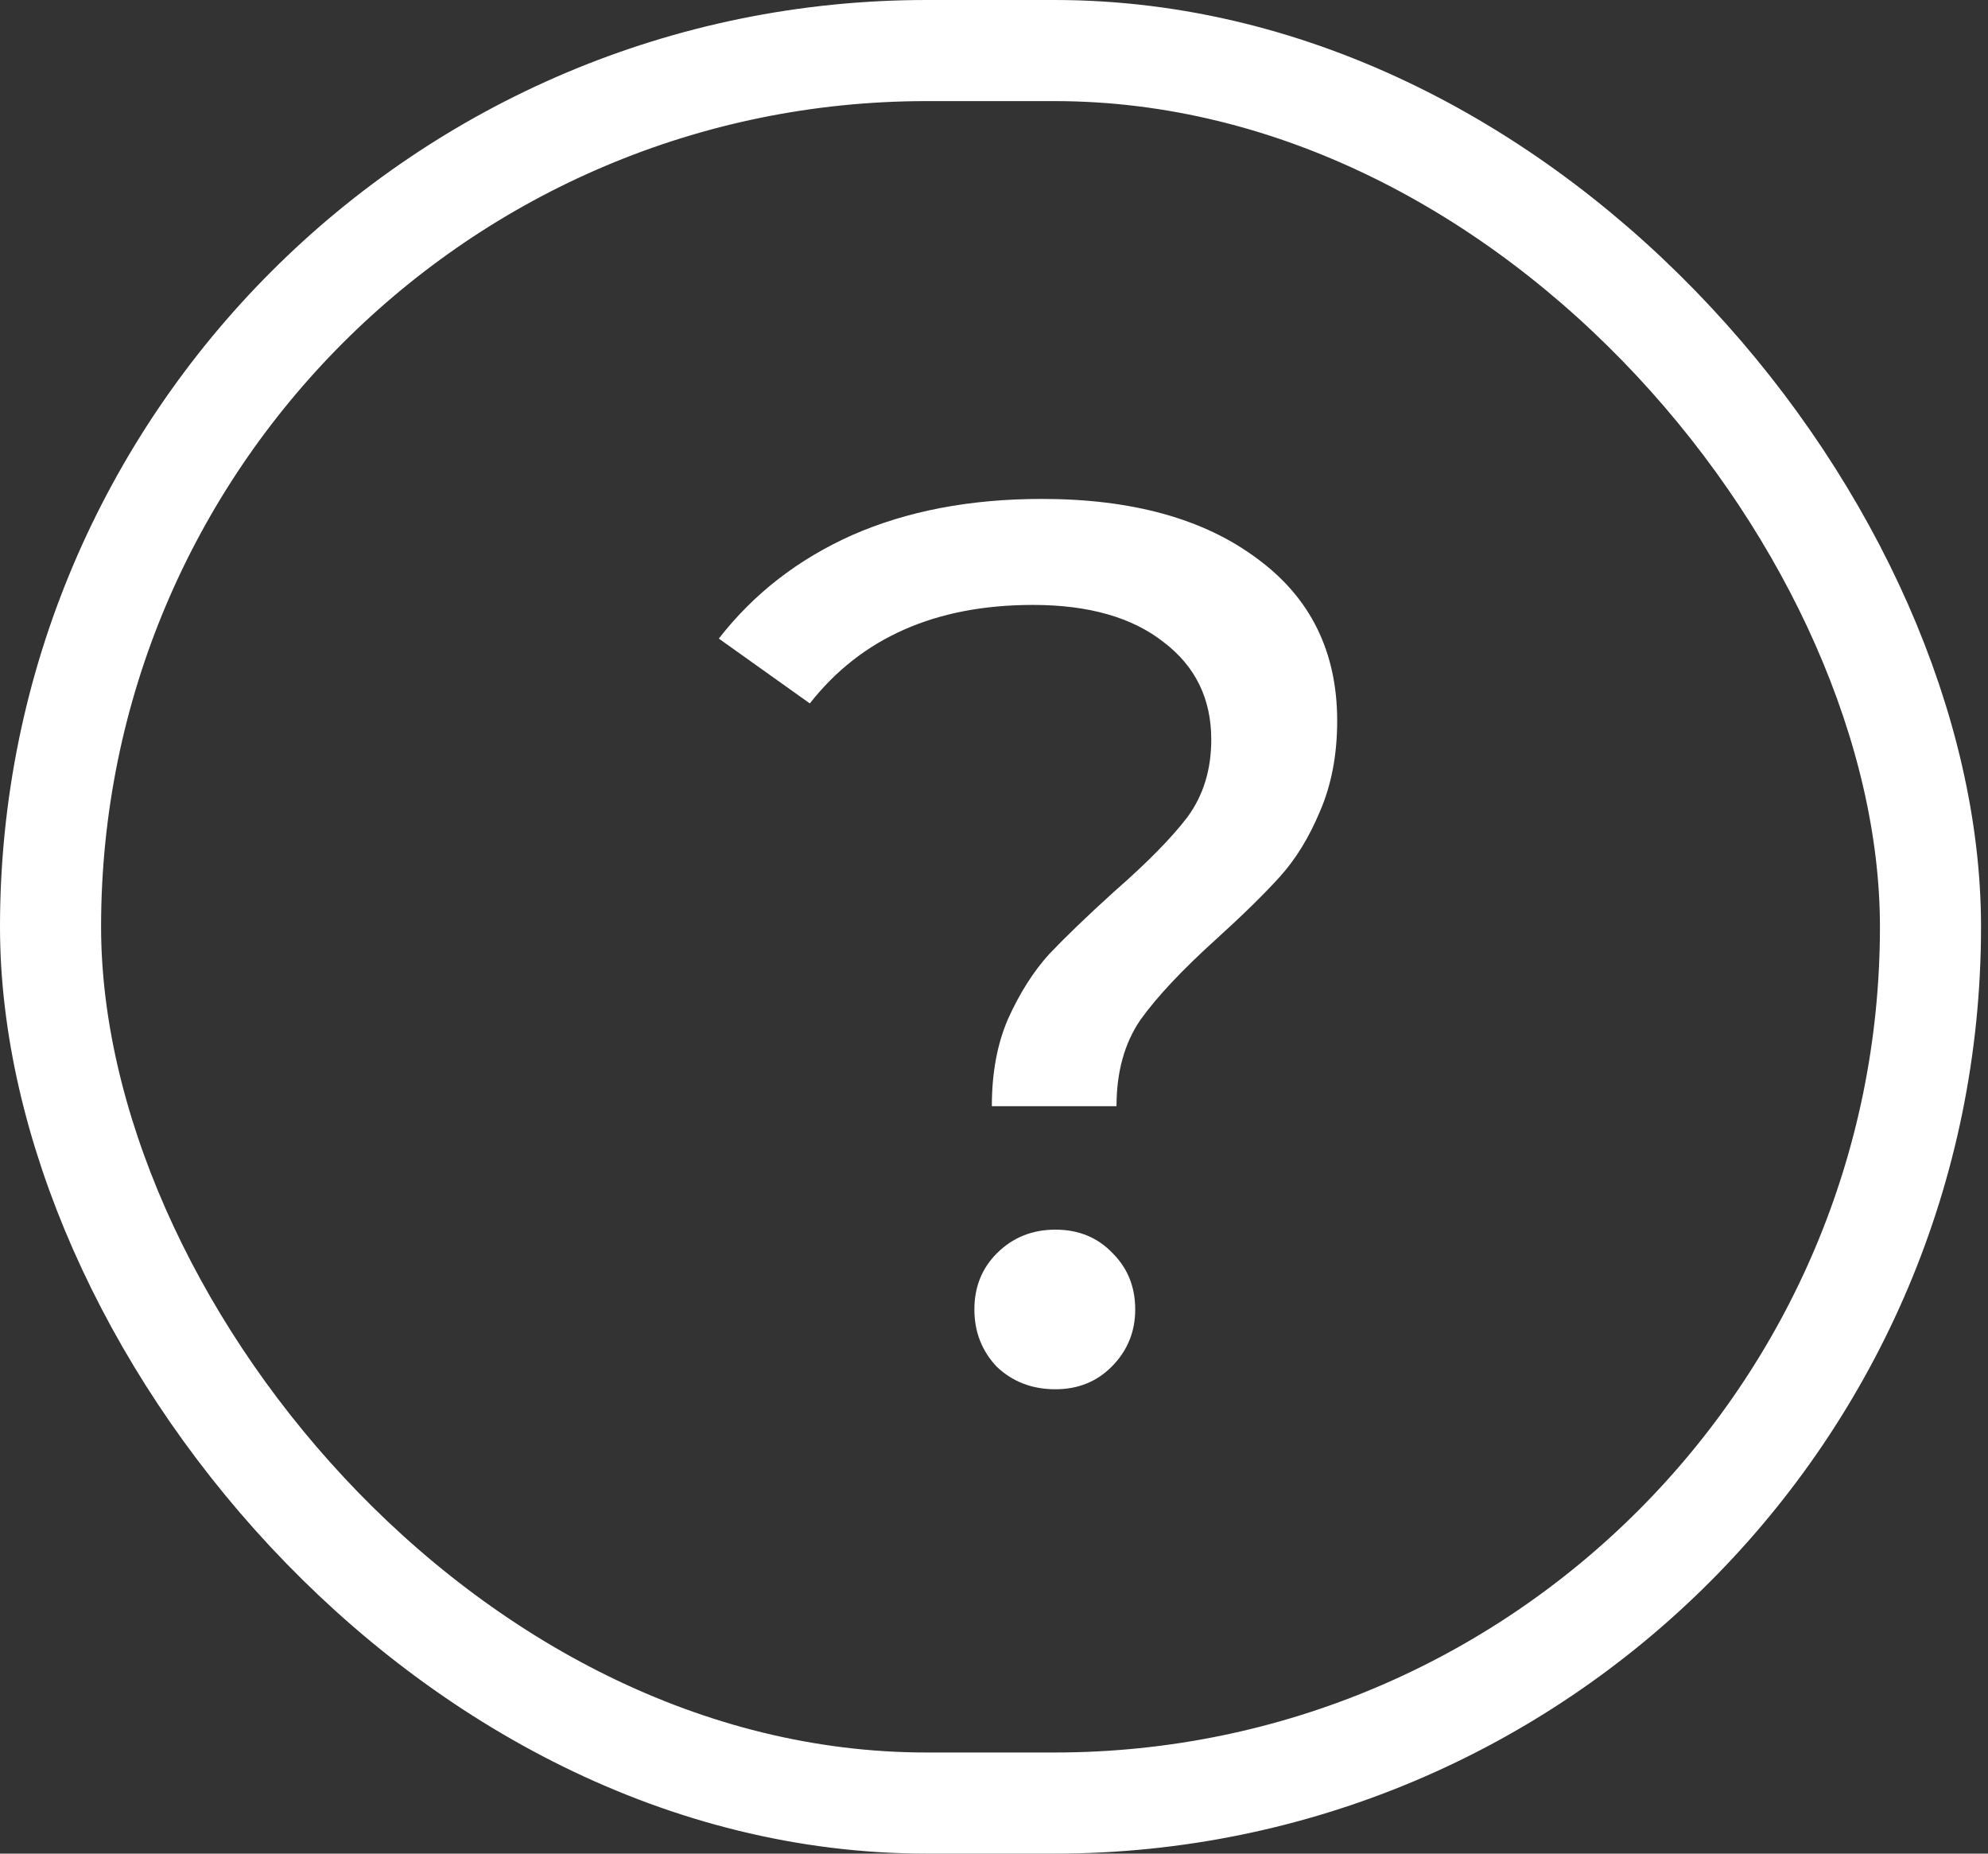 <svg width="59" height="55" viewBox="0 0 59 55" fill="none" xmlns="http://www.w3.org/2000/svg">
<rect x="0" y="0" width="59" height="55" fill="#333333" stroke="none"/>
<rect x="1.5" y="1.5" width="55.793" height="52" rx="26" stroke="white" stroke-width="3"/>
<path d="M29.436 32.823C29.436 31.836 29.596 30.973 29.917 30.233C30.262 29.468 30.669 28.827 31.138 28.309C31.631 27.791 32.273 27.174 33.062 26.459C34.049 25.596 34.776 24.856 35.245 24.239C35.714 23.598 35.948 22.833 35.948 21.945C35.948 20.736 35.479 19.774 34.542 19.059C33.605 18.319 32.31 17.949 30.657 17.949C27.771 17.949 25.563 18.923 24.034 20.872L21.333 18.948C22.369 17.616 23.689 16.592 25.292 15.877C26.92 15.162 28.795 14.804 30.916 14.804C33.605 14.804 35.738 15.396 37.317 16.58C38.896 17.739 39.685 19.343 39.685 21.39C39.685 22.401 39.512 23.302 39.167 24.091C38.846 24.856 38.452 25.497 37.983 26.015C37.514 26.533 36.885 27.15 36.096 27.865C35.085 28.778 34.332 29.579 33.839 30.27C33.37 30.961 33.136 31.812 33.136 32.823H29.436ZM31.323 41.222C30.632 41.222 30.053 41 29.584 40.556C29.14 40.087 28.918 39.52 28.918 38.854C28.918 38.188 29.14 37.633 29.584 37.189C30.053 36.72 30.632 36.486 31.323 36.486C32.014 36.486 32.581 36.72 33.025 37.189C33.469 37.633 33.691 38.188 33.691 38.854C33.691 39.52 33.457 40.087 32.988 40.556C32.544 41 31.989 41.222 31.323 41.222Z" fill="white"/>
</svg>
